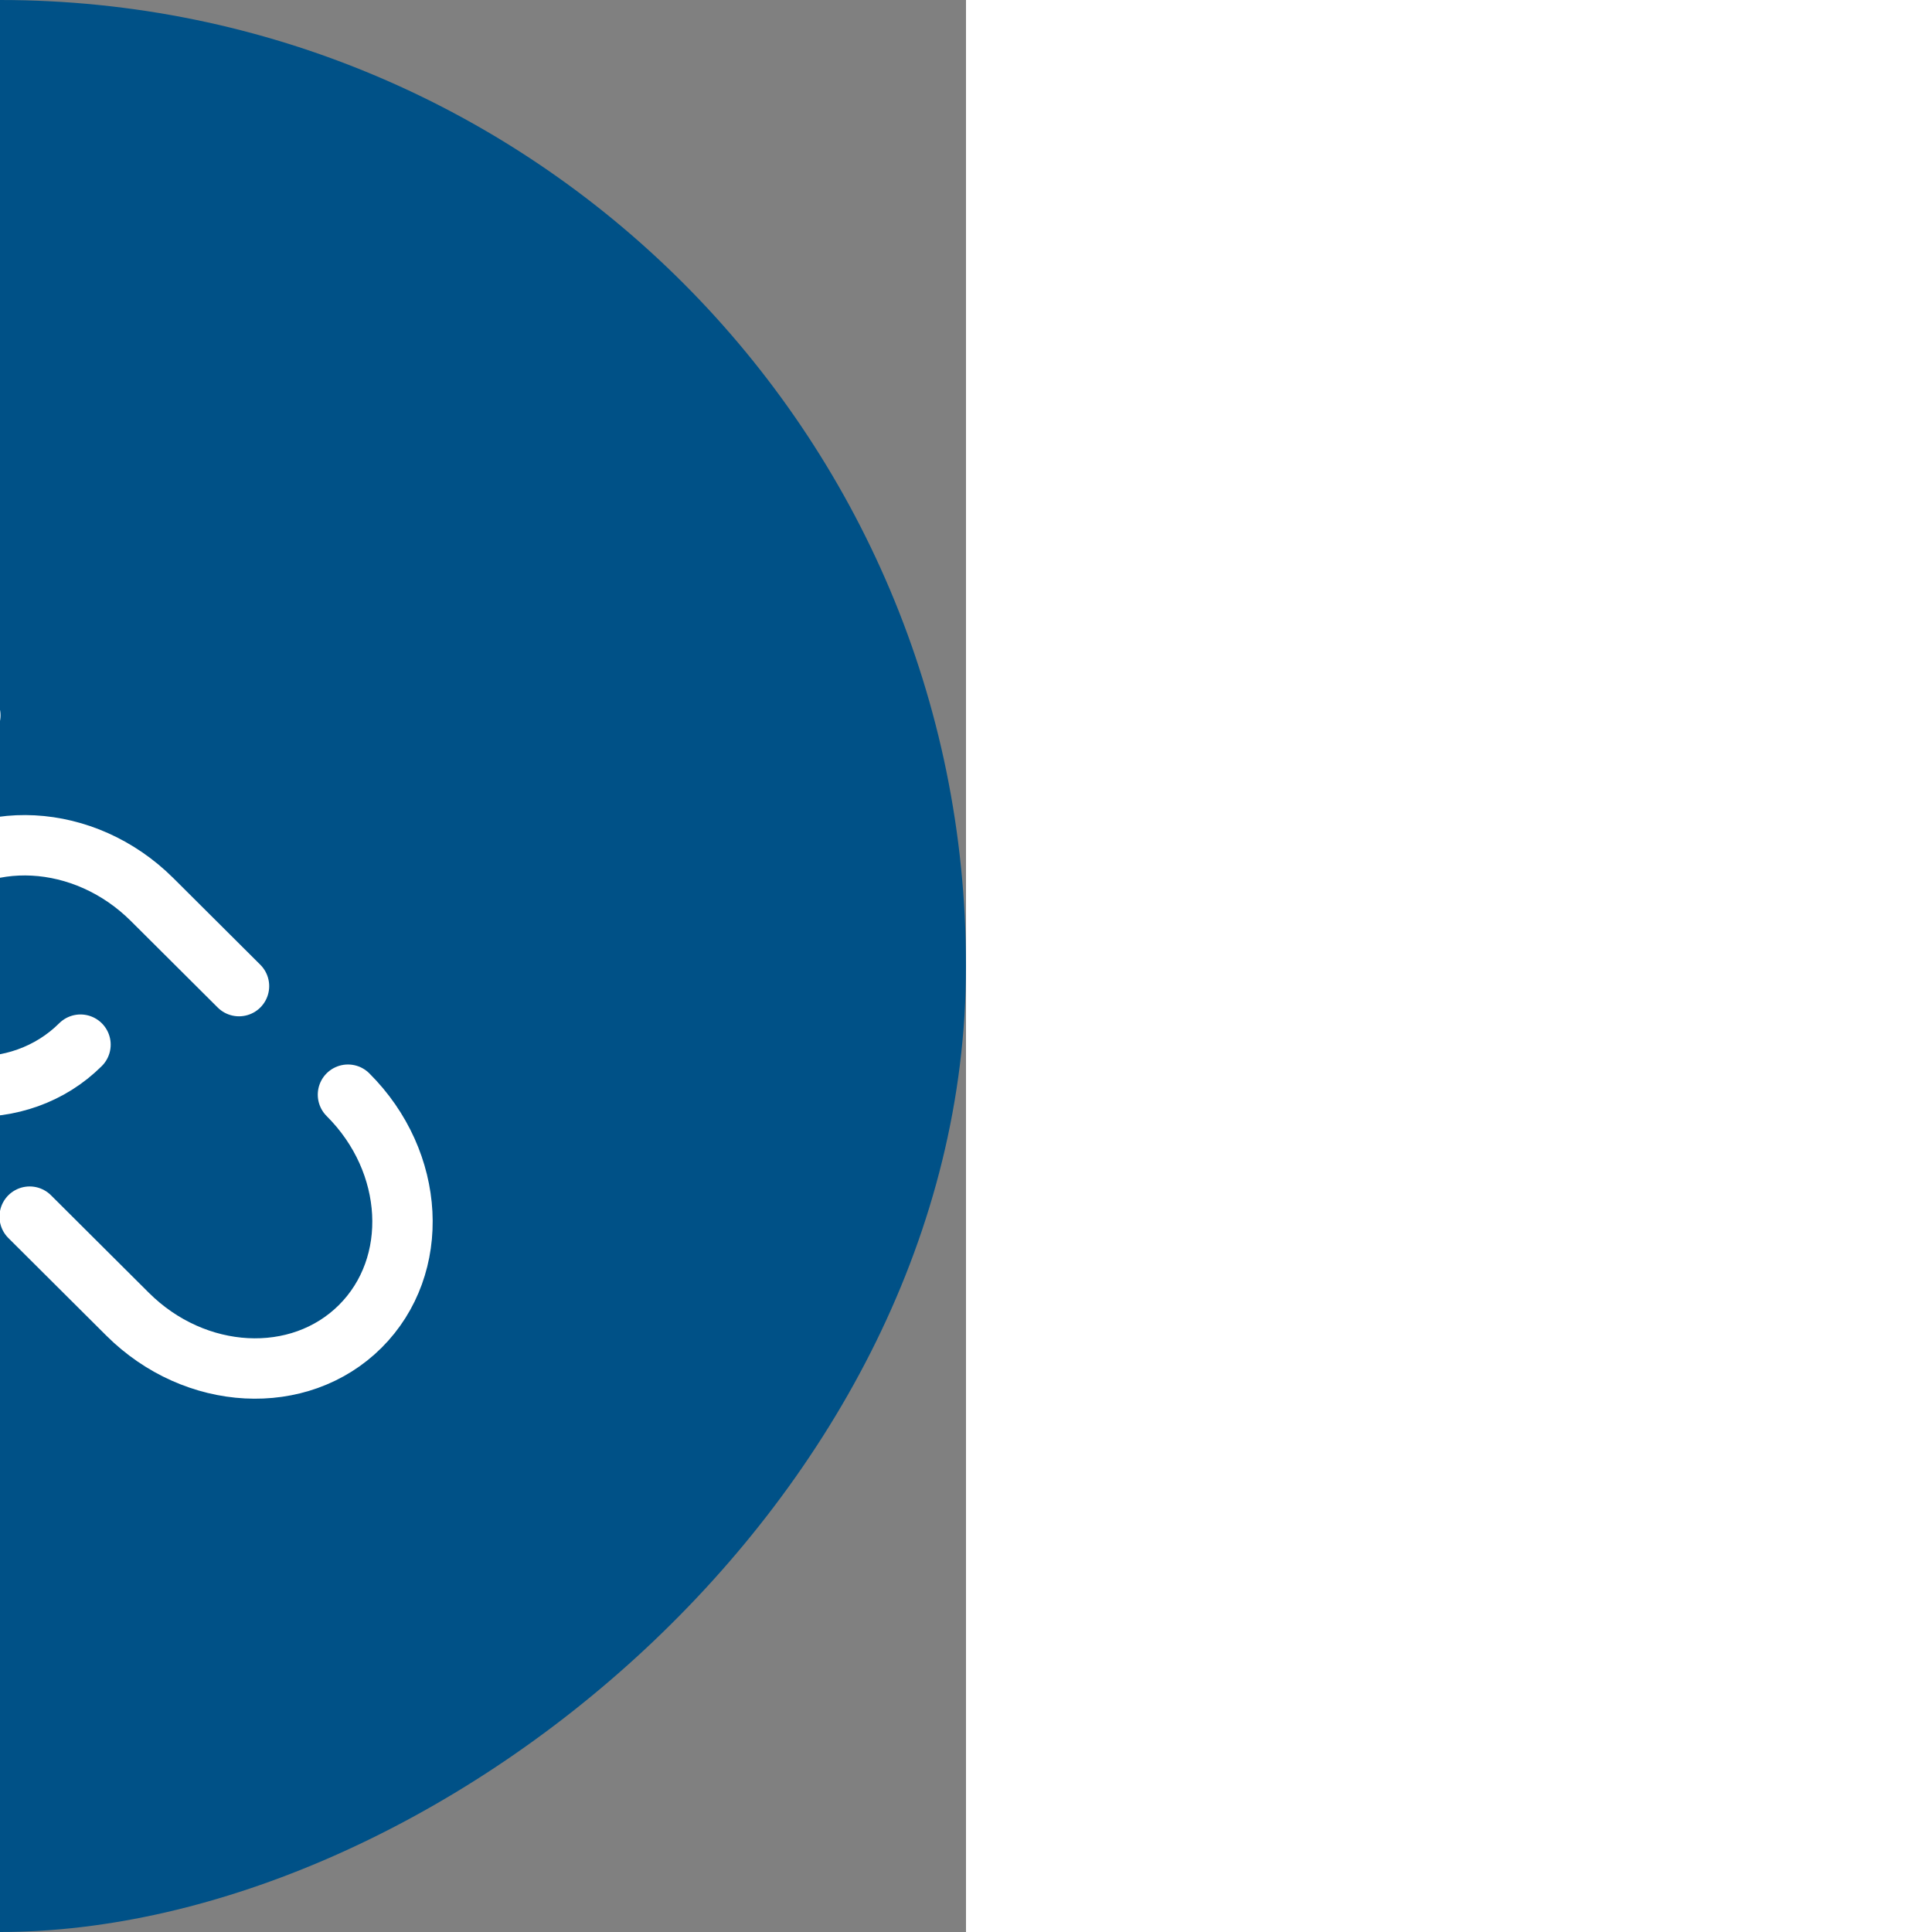 <svg width="800" height="800" viewBox="-12 -12 48 48" fill="none" xmlns="http://www.w3.org/2000/svg" transform="rotate(90)"><rect x="-12" y="-12" width="48" height="48" fill="#808080" stroke="none"/><rect x="-12" y="-12" width="48" height="48" rx="24" fill="#005187" stroke-width="0"/><g stroke="#fff" stroke-width="1.5" stroke-linecap="round"><path d="M15.197 3.355c1.673-1.68 4.25-1.816 5.757-.305 1.506 1.512 1.37 4.1-.303 5.78l-2.424 2.433M10.047 14c-1.507-1.512-1.37-4.1.302-5.779L12.5 6.062"/><path d="M13.954 10c1.506 1.512 1.37 4.1-.303 5.779l-2.424 2.433-2.424 2.433c-1.673 1.68-4.25 1.816-5.757.305-1.506-1.512-1.37-4.1.303-5.78l2.424-2.433"/></g></svg>